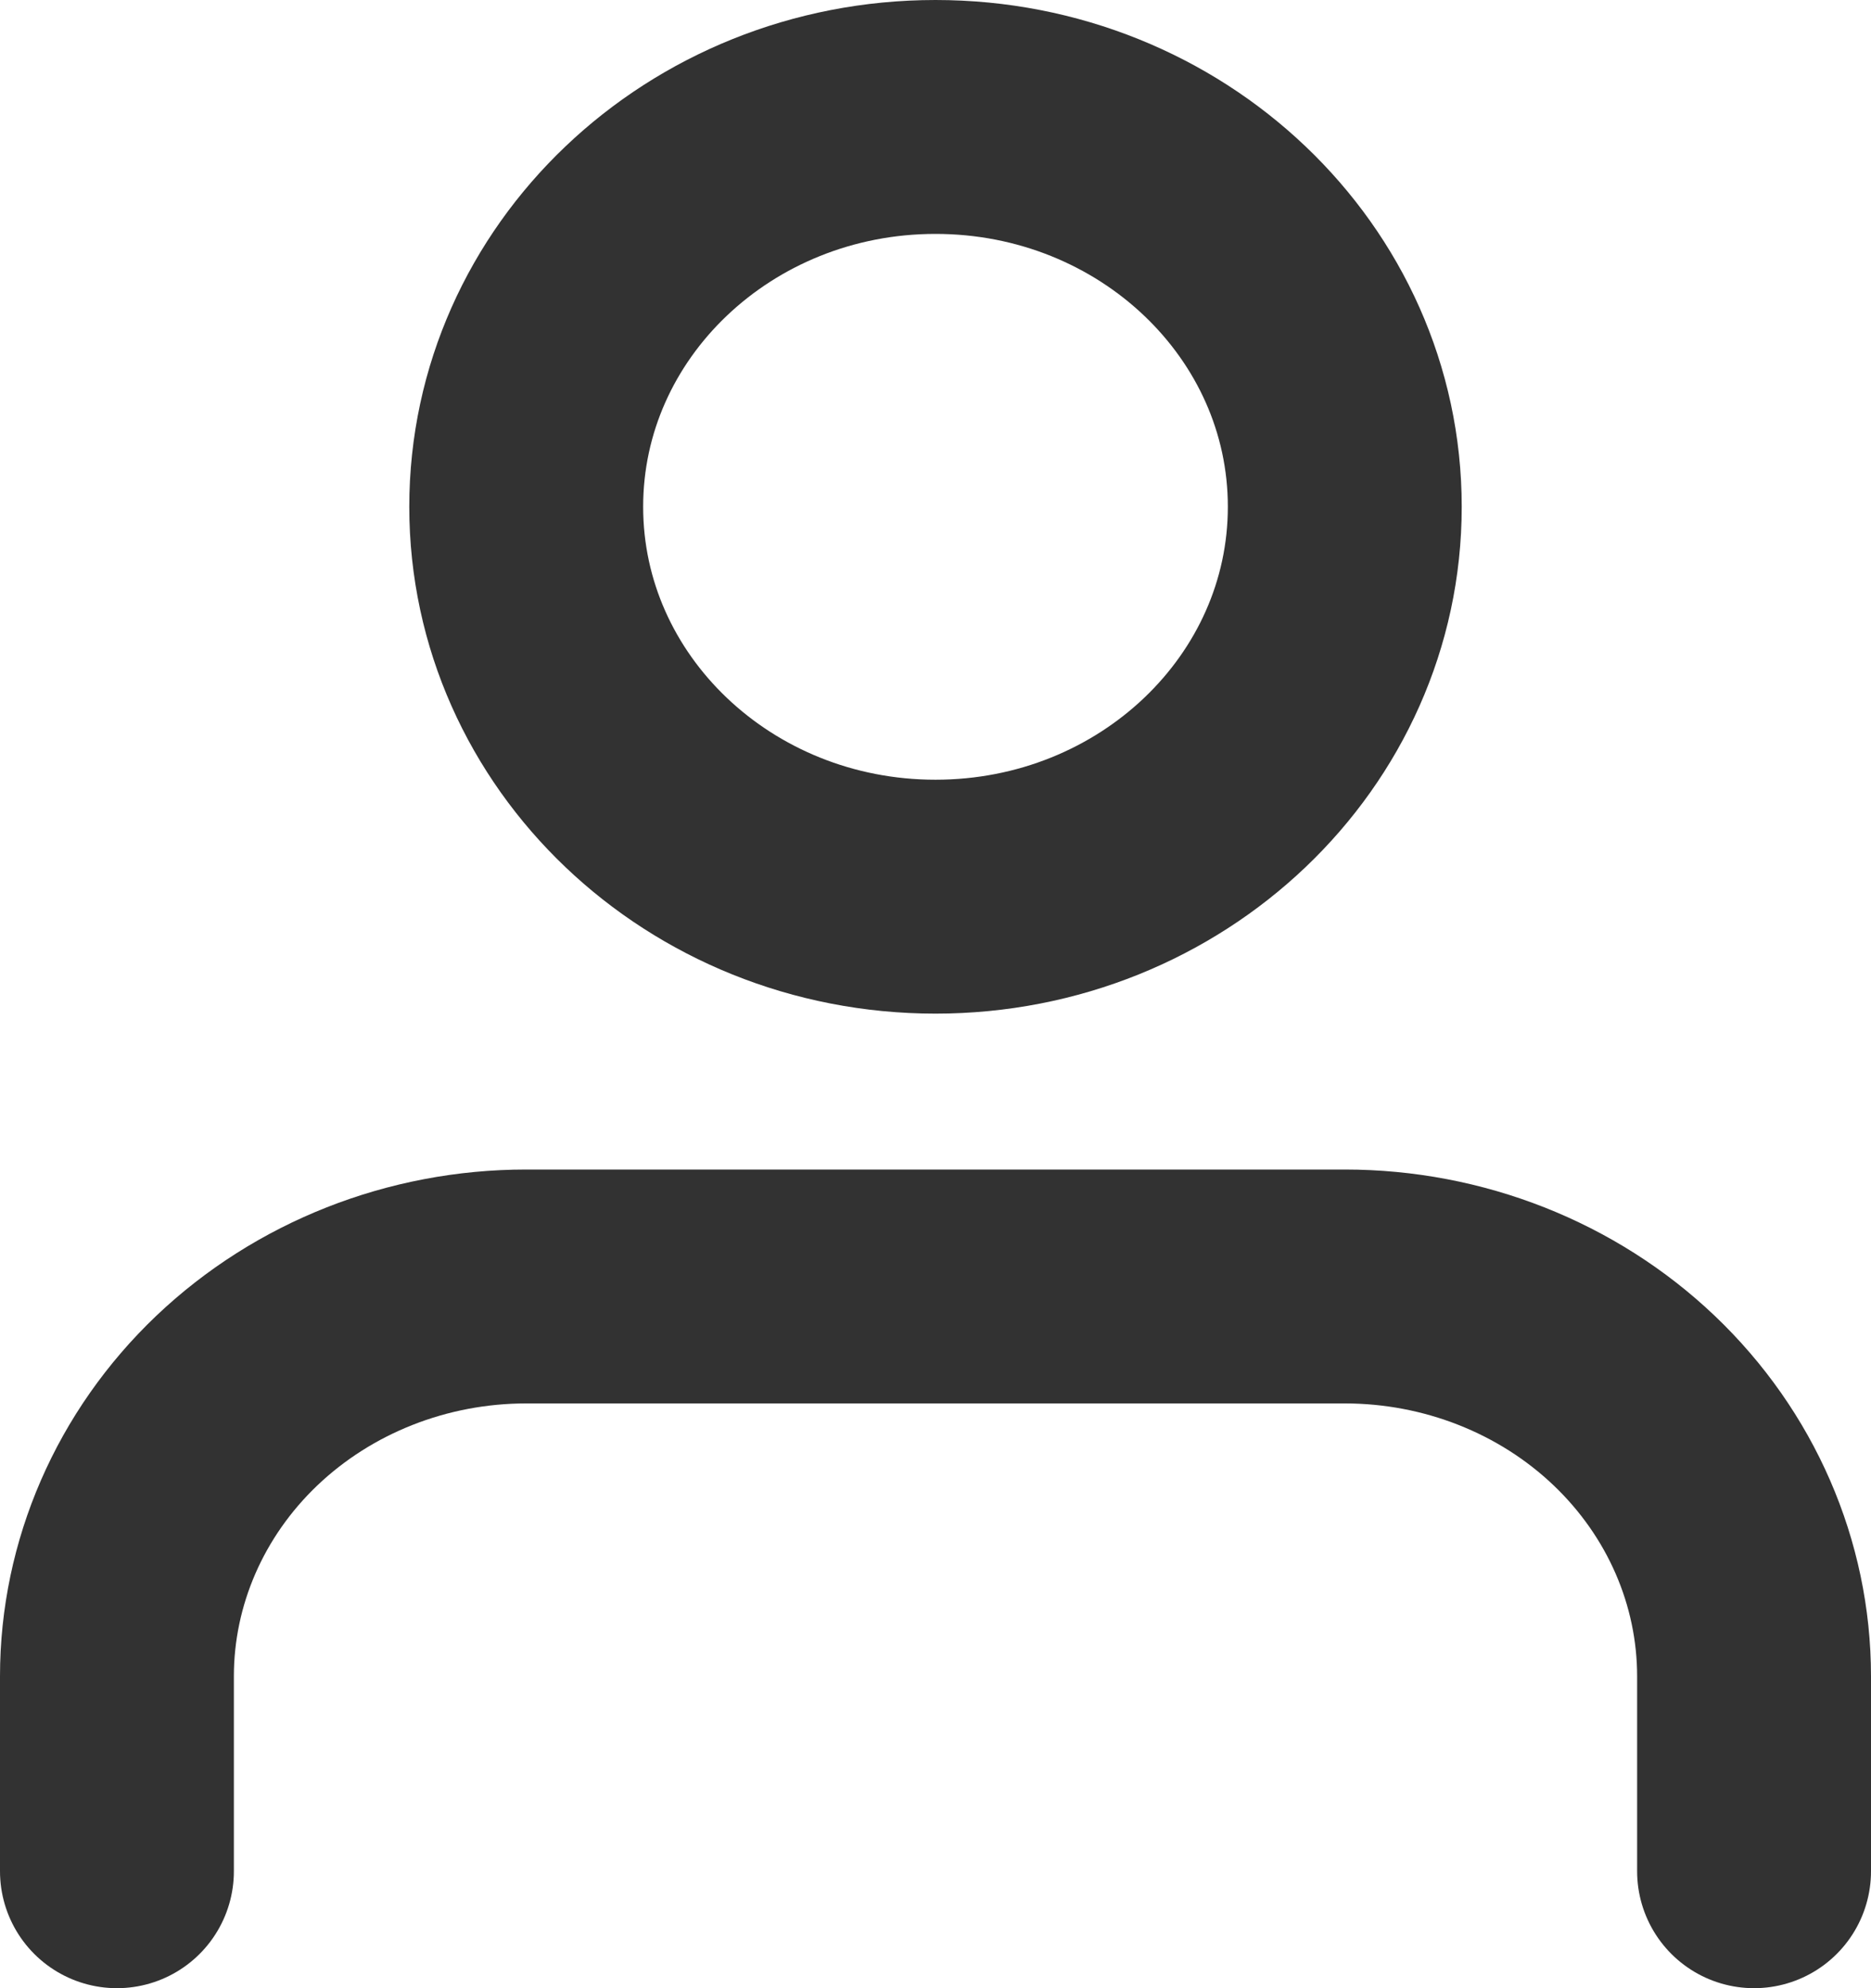 <svg width="16" height="17" viewBox="0 0 16 17" fill="none" xmlns="http://www.w3.org/2000/svg">
<path d="M15 16V14.333C15 13.449 14.631 12.601 13.975 11.976C13.319 11.351 12.428 11 11.5 11H4.5C3.572 11 2.682 11.351 2.025 11.976C1.369 12.601 1 13.449 1 14.333V16M11.5 4.333C11.5 6.174 9.933 7.667 8 7.667C6.067 7.667 4.5 6.174 4.5 4.333C4.5 2.492 6.067 1 8 1C9.933 1 11.5 2.492 11.5 4.333Z" stroke="#323232" stroke-width="2" stroke-linecap="round" stroke-linejoin="round"/>
</svg>
